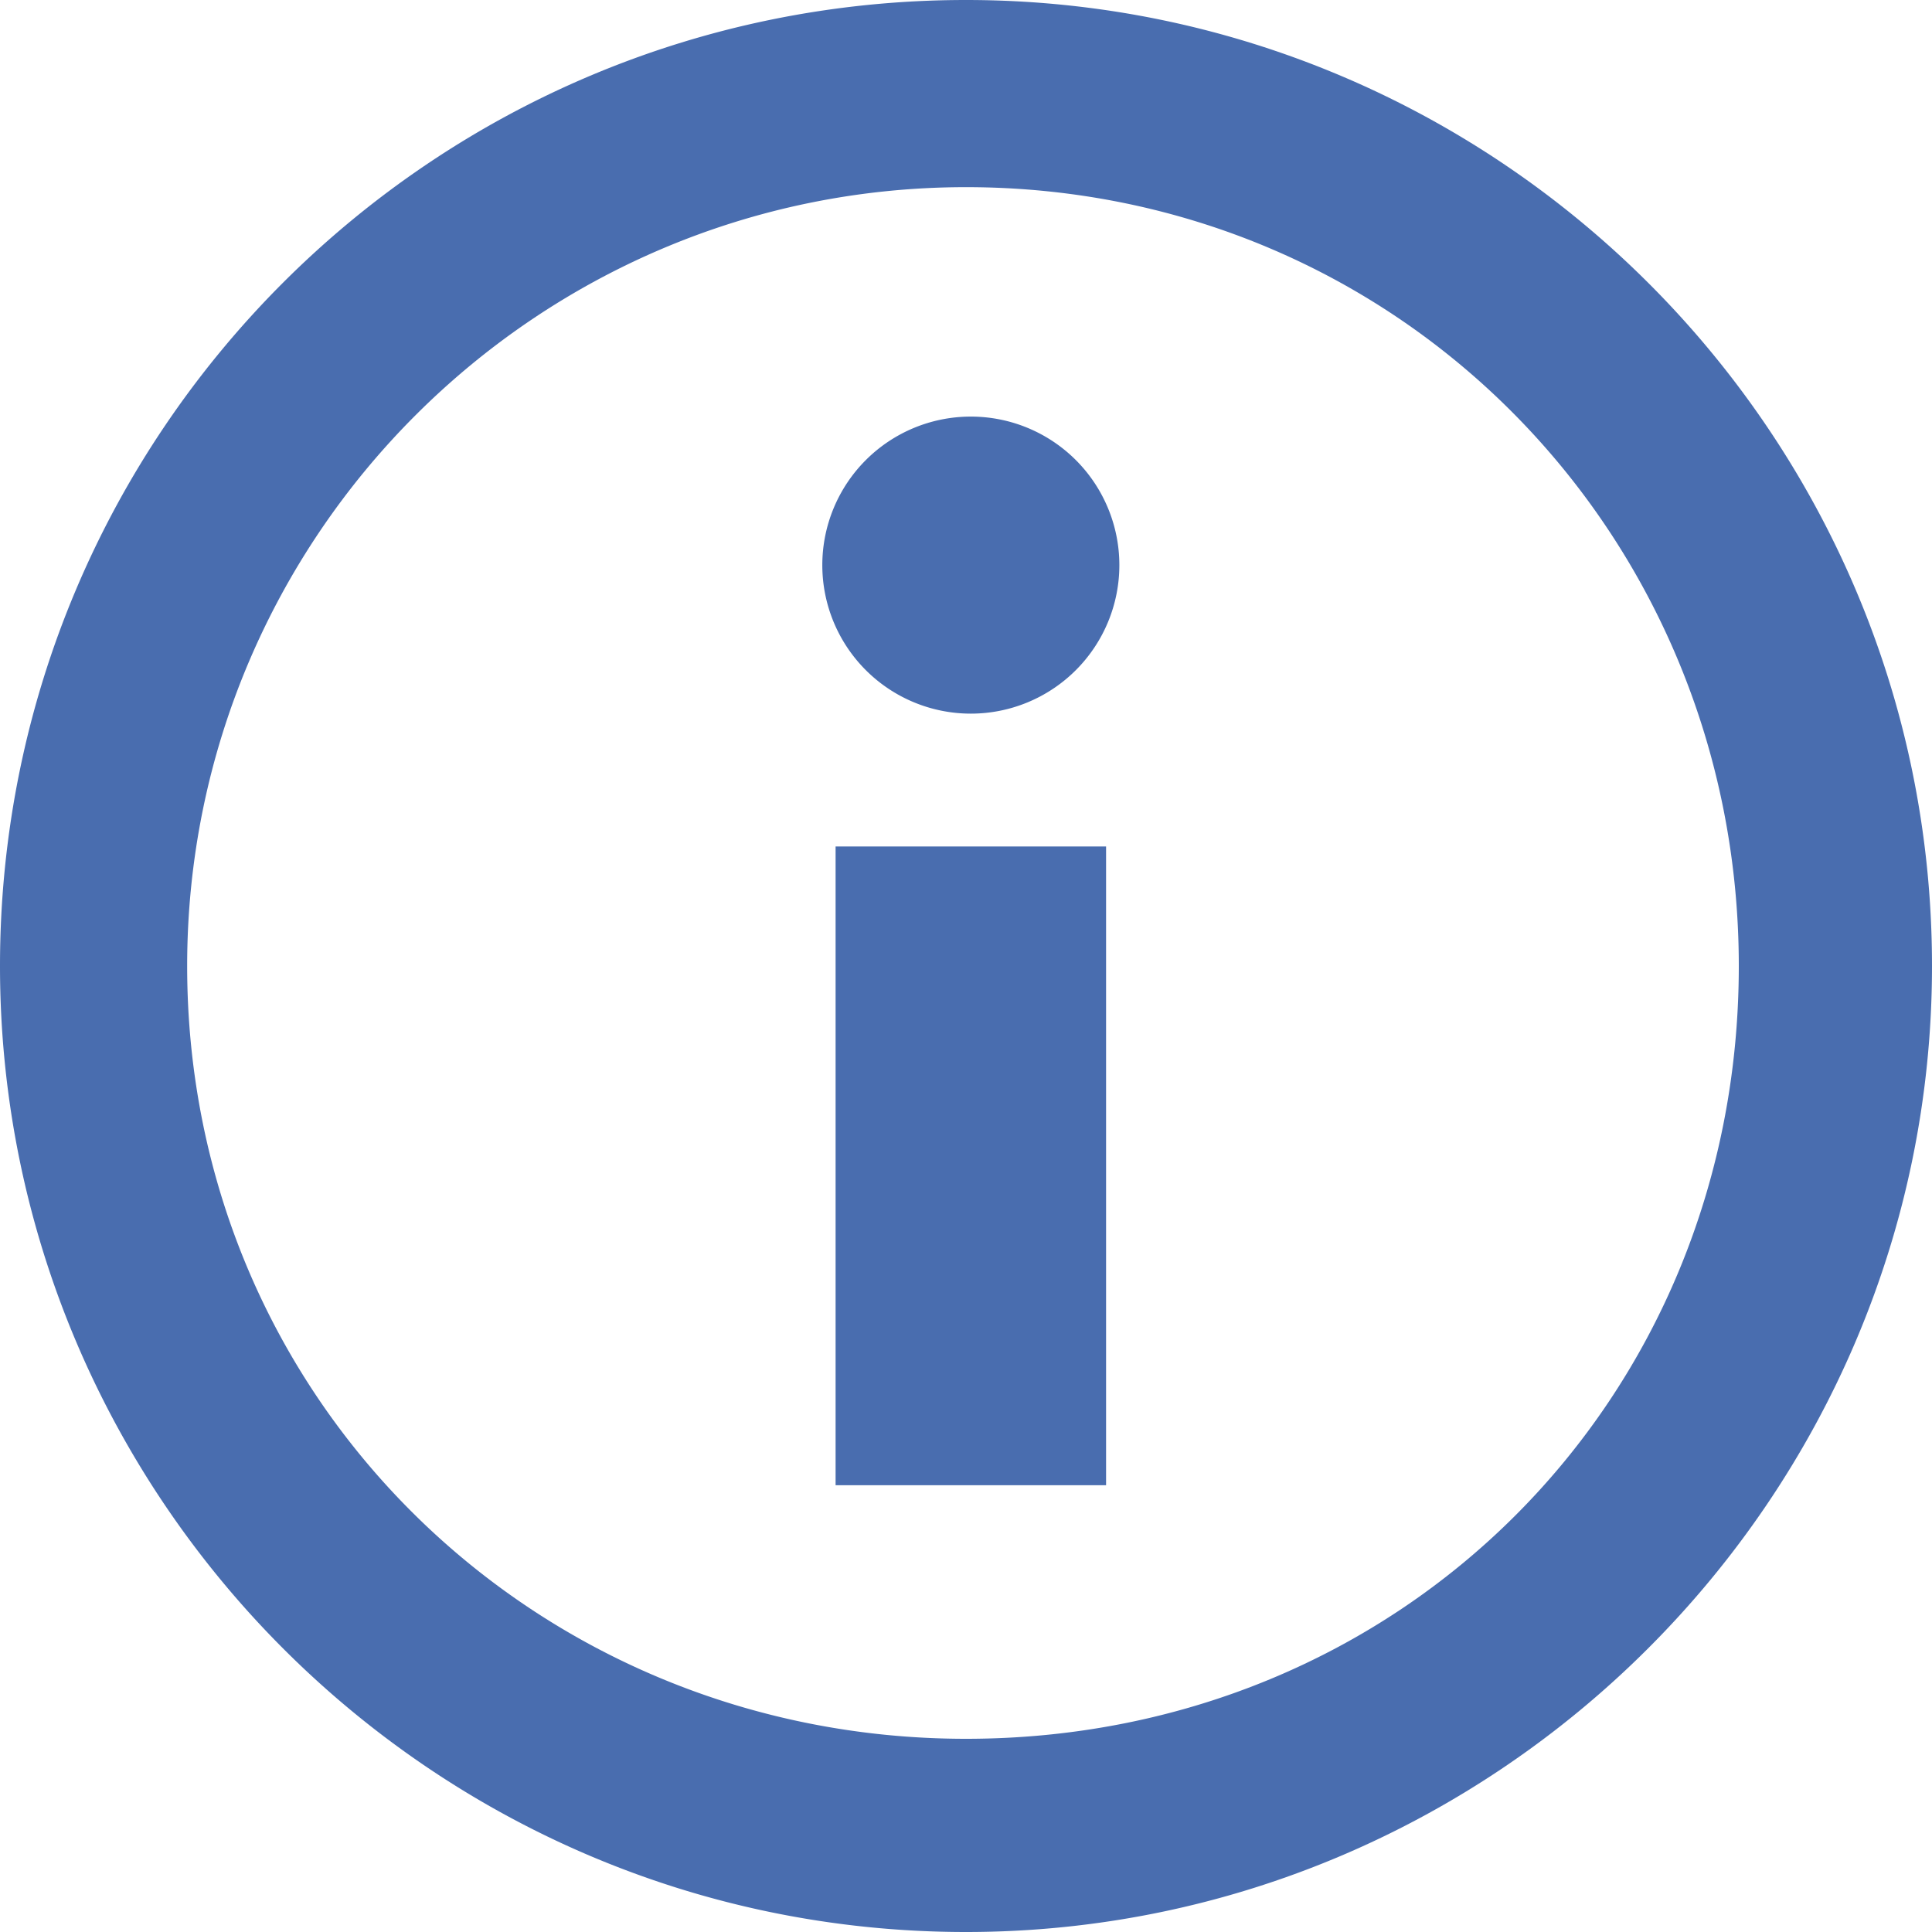 <svg xmlns="http://www.w3.org/2000/svg" width="16" height="16" viewBox="0 0 16 16"><path d="M8 1.55c3.6 0 6.4 2.89 6.4 6.45 0 3.6-2.8 6.4-6.4 6.4-3.56 0-6.45-2.8-6.45-6.4 0-3.56 2.89-6.45 6.45-6.45M8 0C3.58 0 0 3.58 0 8c0 4.4 3.58 8 8 8 4.4 0 8-3.6 8-8 0-4.42-3.6-8-8-8zm1.16 12.3H6.92V7.01h2.24v5.29zM8.04 5.91a1.23 1.23 0 1 1 0-2.46 1.23 1.23 0 1 1 0 2.46z" fill="#496daf"/></svg>
